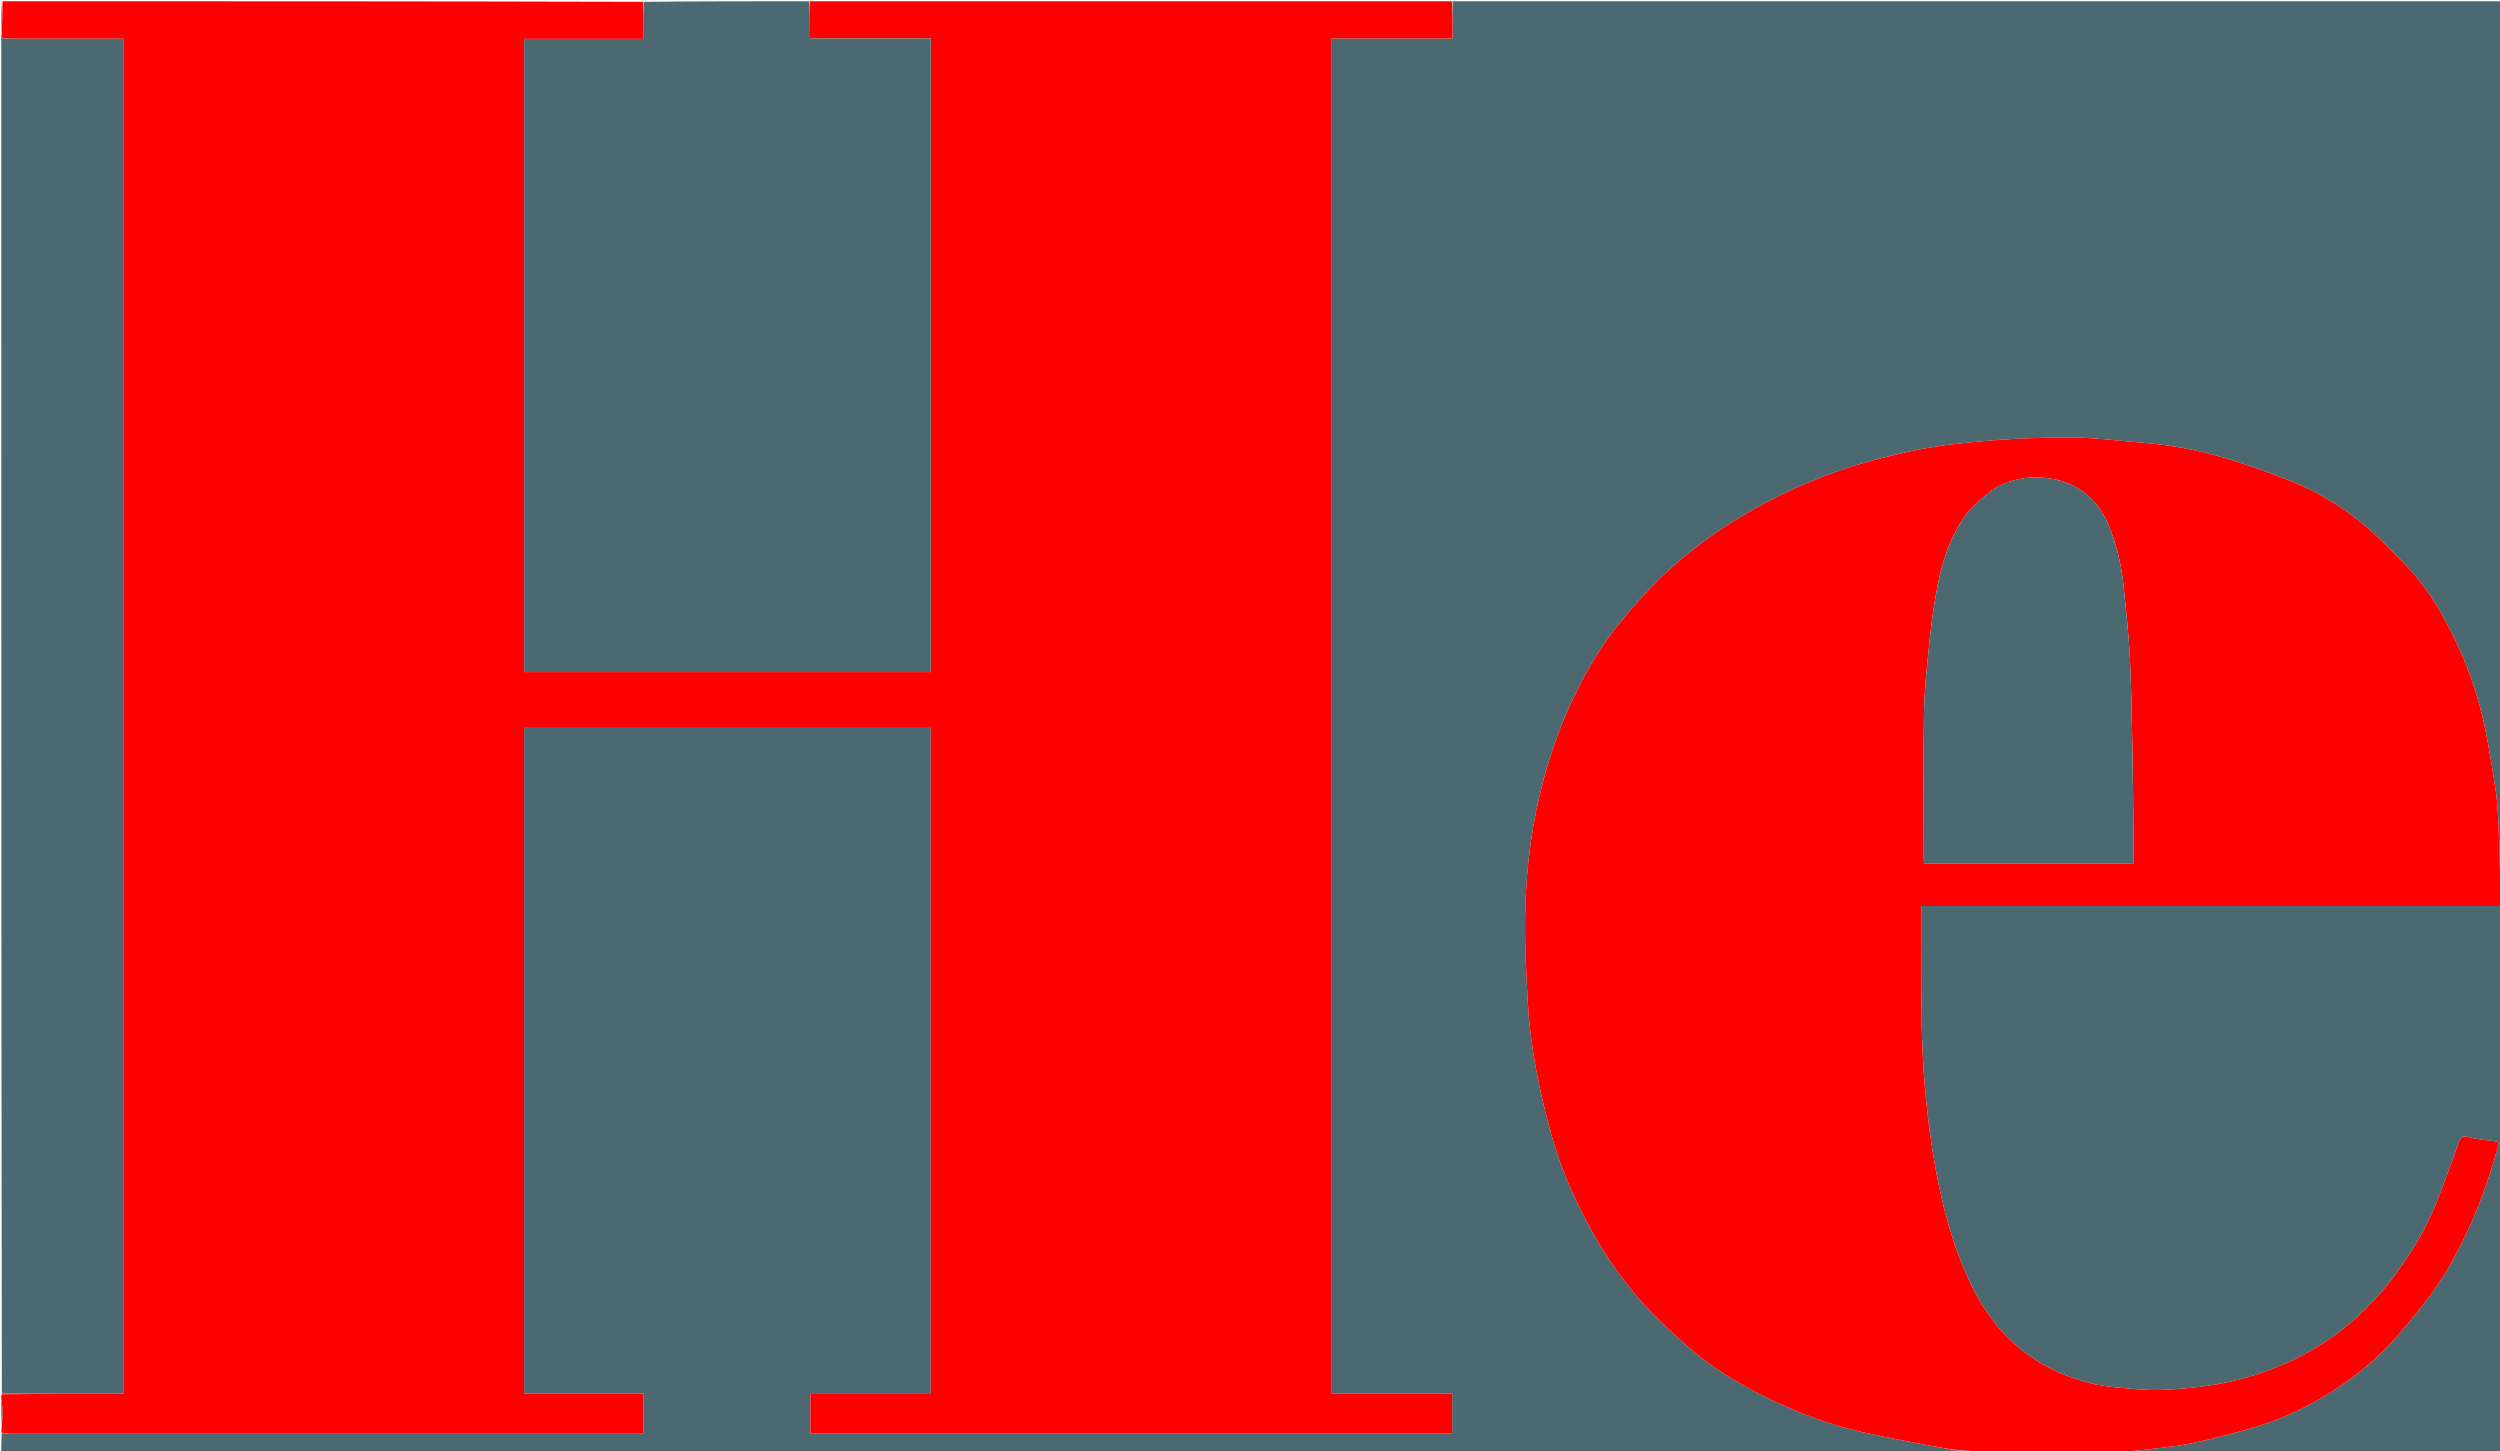 <svg version="1.1" id="Layer_1" xmlns="http://www.w3.org/2000/svg" xmlns:xlink="http://www.w3.org/1999/xlink" x="0px" y="0px"
	 width="100%" viewBox="0 0 2000 1161" enable-background="new 0 0 2000 1161" xml:space="preserve">
<path fill="#4C6971" opacity="1" stroke="none" 
	d="
M1162,1 
	C1441.616,1 1721.232,1 2000.924,1 
	C2000.924,387.879 2000.924,774.759 2000.924,1162 
	C1900.972,1162 1800.944,1162 1700.67,1161.627 
	C1707.949,1160.504 1715.495,1159.909 1722.996,1158.964 
	C1733.231,1157.676 1743.549,1156.676 1753.62,1154.55 
	C1767.963,1151.523 1782.196,1147.883 1796.328,1143.97 
	C1820.561,1137.261 1843.469,1127.334 1864.674,1113.768 
	C1884.861,1100.854 1903.404,1085.896 1918.932,1067.51 
	C1927.508,1057.358 1936.131,1047.203 1944.019,1036.521 
	C1957.388,1018.418 1967.869,998.611 1977.039,978.068 
	C1985.843,958.345 1992.653,937.963 1998.462,917.199 
	C1999.293,914.227 1998.519,913.338 1995.705,912.968 
	C1988.728,912.05 1981.581,911.612 1974.878,909.68 
	C1969.63,908.166 1968.461,910.095 1966.923,914.324 
	C1960.234,932.714 1953.84,951.253 1946.114,969.212 
	C1938.343,987.276 1927.839,1003.929 1916.092,1019.774 
	C1901.345,1039.669 1884.058,1056.887 1863.737,1071.075 
	C1844.253,1084.677 1822.956,1094.28 1800.233,1101.116 
	C1777.928,1107.826 1755.063,1110.671 1731.97,1111.863 
	C1722.41,1112.357 1712.735,1111.746 1703.179,1110.892 
	C1692.918,1109.974 1682.511,1109.085 1672.558,1106.613 
	C1630.164,1096.082 1598.97,1071.058 1579.074,1032.159 
	C1570.575,1015.544 1564.097,998.11 1558.939,980.168 
	C1550.606,951.182 1545.562,921.56 1542.108,891.673 
	C1540.219,875.324 1538.947,858.878 1538.117,842.439 
	C1537.28,825.862 1537.176,809.241 1537.04,792.637 
	C1536.872,771.975 1537,751.31 1537,730.645 
	C1537,728.879 1537,727.113 1537,724.798 
	C1691.363,724.798 1845.068,724.798 2000,724.798 
	C2000,715.482 2000.126,706.72 1999.969,697.964 
	C1999.763,686.525 1999.486,675.083 1998.953,663.656 
	C1998.5,653.94 1998.178,644.167 1996.842,634.553 
	C1994.638,618.694 1991.954,602.887 1988.946,587.159 
	C1984.329,563.029 1976.885,539.698 1966.631,517.398 
	C1955.986,494.245 1943.564,472.013 1925.79,453.444 
	C1914.143,441.276 1902.372,429.031 1889.354,418.418 
	C1871.698,404.024 1852.043,392.299 1830.7,384.076 
	C1812.618,377.11 1794.317,370.502 1775.695,365.206 
	C1754.778,359.256 1733.288,355.597 1711.52,353.936 
	C1695.93,352.748 1680.378,350.615 1664.774,350.188 
	C1647.194,349.706 1629.555,350.264 1611.978,351.117 
	C1596.374,351.874 1580.794,353.405 1565.251,355.043 
	C1544.423,357.237 1524.015,361.629 1503.719,366.853 
	C1465.12,376.788 1428.773,392.05 1394.554,412.282 
	C1371.357,425.998 1349.626,442.009 1330.206,460.659 
	C1316.658,473.67 1304.042,487.847 1292.416,502.61 
	C1278.866,519.813 1267.984,538.846 1258.526,558.721 
	C1248.165,580.493 1240.175,603.064 1234.131,626.306 
	C1225.725,658.627 1221.294,691.682 1220.286,724.968 
	C1219.519,750.296 1220.758,775.735 1222.185,801.064 
	C1223.142,818.062 1225.185,835.099 1228.199,851.856 
	C1231.57,870.602 1235.954,889.228 1241.039,907.589 
	C1248.345,933.97 1259.132,959.008 1272.414,983.007 
	C1284.126,1004.169 1297.697,1024.041 1313.785,1041.993 
	C1324.343,1053.775 1336.079,1064.567 1347.839,1075.191 
	C1365.674,1091.305 1385.944,1104.036 1407.257,1114.971 
	C1433.932,1128.657 1461.768,1139.5 1491.103,1146.003 
	C1509.417,1150.064 1527.888,1153.422 1546.309,1156.99 
	C1552.186,1158.129 1558.129,1158.93 1564.035,1160.238 
	C1564.018,1161.06 1564.009,1161.53 1564,1162 
	C1043,1162 522,1162 1,1162 
	C1,1156.914 1,1151.915 1.395,1146.612 
	C3.558,1146.539 5.325,1146.971 7.092,1146.971 
	C174.574,1147.002 342.056,1147 509.537,1147 
	C511.286,1147 513.034,1147 514.707,1147 
	C514.707,1135.947 514.707,1125.685 514.707,1114.847 
	C482.703,1114.847 450.988,1114.847 419.247,1114.847 
	C419.247,937.018 419.247,759.769 419.247,582.312 
	C527.866,582.312 636.237,582.312 744.631,582.312 
	C744.631,759.99 744.631,937.356 744.631,1115.126 
	C712.337,1115.126 680.408,1115.126 648.342,1115.126 
	C648.342,1125.913 648.342,1136.293 648.342,1146.601 
	C819.717,1146.601 990.75,1146.601 1161.701,1146.601 
	C1161.701,1135.937 1161.701,1125.674 1161.701,1114.837 
	C1129.359,1114.837 1097.311,1114.837 1065.408,1114.837 
	C1065.408,753.237 1065.408,392.218 1065.408,30.795 
	C1097.742,30.795 1129.671,30.795 1162,30.795 
	C1162,20.597 1162,10.799 1162,1 
z"/>
<path fill="#FF0000" opacity="1" stroke="none" 
	d="
M1161.531,1 
	C1162,10.799 1162,20.597 1162,30.795 
	C1129.671,30.795 1097.742,30.795 1065.408,30.795 
	C1065.408,392.218 1065.408,753.237 1065.408,1114.837 
	C1097.311,1114.837 1129.359,1114.837 1161.701,1114.837 
	C1161.701,1125.674 1161.701,1135.937 1161.701,1146.601 
	C990.75,1146.601 819.717,1146.601 648.342,1146.601 
	C648.342,1136.293 648.342,1125.913 648.342,1115.126 
	C680.408,1115.126 712.337,1115.126 744.631,1115.126 
	C744.631,937.356 744.631,759.99 744.631,582.312 
	C636.237,582.312 527.866,582.312 419.247,582.312 
	C419.247,759.769 419.247,937.018 419.247,1114.847 
	C450.988,1114.847 482.703,1114.847 514.707,1114.847 
	C514.707,1125.685 514.707,1135.947 514.707,1147 
	C513.034,1147 511.286,1147 509.537,1147 
	C342.056,1147 174.574,1147.002 7.092,1146.971 
	C5.325,1146.971 3.558,1146.539 1.395,1146.154 
	C1,1144.933 1,1143.867 1.376,1142.182 
	C1.835,1137.156 2.069,1132.743 1.952,1128.34 
	C1.86,1124.887 1.333,1121.446 1,1118 
	C1,1117.25 1,1116.5 1.469,1115.375 
	C34.192,1115 66.446,1115 98.603,1115 
	C98.603,753.266 98.603,392.244 98.603,31 
	C96.385,31 94.561,31 92.737,31 
	C64.239,31 35.742,31.021 7.245,30.957 
	C5.162,30.952 3.082,30.333 1,30 
	C1,29.25 1,28.5 1.376,27.157 
	C1.835,18.043 1.917,9.521 2,1 
	C172.688,1 343.375,1 514.531,1.469 
	C515,11.53 515,21.123 515,31.102 
	C482.695,31.102 451.1,31.102 419.301,31.102 
	C419.301,200.199 419.301,368.893 419.301,537.639 
	C527.971,537.639 636.339,537.639 744.59,537.639 
	C744.59,368.584 744.59,199.889 744.59,30.793 
	C712.255,30.793 680.327,30.793 648,30.793 
	C648,20.597 648,10.798 648,1 
	C819.021,1 990.042,1 1161.531,1 
z"/>
<path fill="#FF0000" opacity="1" stroke="none" 
	d="
M1564.042,1159.885 
	C1558.129,1158.93 1552.186,1158.129 1546.309,1156.99 
	C1527.888,1153.422 1509.417,1150.064 1491.103,1146.003 
	C1461.768,1139.5 1433.932,1128.657 1407.257,1114.971 
	C1385.944,1104.036 1365.674,1091.305 1347.839,1075.191 
	C1336.079,1064.567 1324.343,1053.775 1313.785,1041.993 
	C1297.697,1024.041 1284.126,1004.169 1272.414,983.007 
	C1259.132,959.008 1248.345,933.97 1241.039,907.589 
	C1235.954,889.228 1231.57,870.602 1228.199,851.856 
	C1225.185,835.099 1223.142,818.062 1222.185,801.064 
	C1220.758,775.735 1219.519,750.296 1220.286,724.968 
	C1221.294,691.682 1225.725,658.627 1234.131,626.306 
	C1240.175,603.064 1248.165,580.493 1258.526,558.721 
	C1267.984,538.846 1278.866,519.813 1292.416,502.61 
	C1304.042,487.847 1316.658,473.67 1330.206,460.659 
	C1349.626,442.009 1371.357,425.998 1394.554,412.282 
	C1428.773,392.05 1465.12,376.788 1503.719,366.853 
	C1524.015,361.629 1544.423,357.237 1565.251,355.043 
	C1580.794,353.405 1596.374,351.874 1611.978,351.117 
	C1629.555,350.264 1647.194,349.706 1664.774,350.188 
	C1680.378,350.615 1695.93,352.748 1711.52,353.936 
	C1733.288,355.597 1754.778,359.256 1775.695,365.206 
	C1794.317,370.502 1812.618,377.11 1830.7,384.076 
	C1852.043,392.299 1871.698,404.024 1889.354,418.418 
	C1902.372,429.031 1914.143,441.276 1925.79,453.444 
	C1943.564,472.013 1955.986,494.245 1966.631,517.398 
	C1976.885,539.698 1984.329,563.029 1988.946,587.159 
	C1991.954,602.887 1994.638,618.694 1996.842,634.553 
	C1998.178,644.167 1998.5,653.94 1998.953,663.656 
	C1999.486,675.083 1999.763,686.525 1999.969,697.964 
	C2000.126,706.72 2000,715.482 2000,724.798 
	C1845.068,724.798 1691.363,724.798 1537,724.798 
	C1537,727.113 1537,728.879 1537,730.645 
	C1537,751.31 1536.872,771.975 1537.04,792.637 
	C1537.176,809.241 1537.28,825.862 1538.117,842.439 
	C1538.947,858.878 1540.219,875.324 1542.108,891.673 
	C1545.562,921.56 1550.606,951.182 1558.939,980.168 
	C1564.097,998.11 1570.575,1015.544 1579.074,1032.159 
	C1598.97,1071.058 1630.164,1096.082 1672.558,1106.613 
	C1682.511,1109.085 1692.918,1109.974 1703.179,1110.892 
	C1712.735,1111.746 1722.41,1112.357 1731.97,1111.863 
	C1755.063,1110.671 1777.928,1107.826 1800.233,1101.116 
	C1822.956,1094.28 1844.253,1084.677 1863.737,1071.075 
	C1884.058,1056.887 1901.345,1039.669 1916.092,1019.774 
	C1927.839,1003.929 1938.343,987.276 1946.114,969.212 
	C1953.84,951.253 1960.234,932.714 1966.923,914.324 
	C1968.461,910.095 1969.63,908.166 1974.878,909.68 
	C1981.581,911.612 1988.728,912.05 1995.705,912.968 
	C1998.519,913.338 1999.293,914.227 1998.462,917.199 
	C1992.653,937.963 1985.843,958.345 1977.039,978.068 
	C1967.869,998.611 1957.388,1018.418 1944.019,1036.521 
	C1936.131,1047.203 1927.508,1057.358 1918.932,1067.51 
	C1903.404,1085.896 1884.861,1100.854 1864.674,1113.768 
	C1843.469,1127.334 1820.561,1137.261 1796.328,1143.97 
	C1782.196,1147.883 1767.963,1151.523 1753.62,1154.55 
	C1743.549,1156.676 1733.231,1157.676 1722.996,1158.964 
	C1715.495,1159.909 1707.949,1160.504 1700.212,1161.627 
	C1661.979,1162 1623.958,1162 1585.257,1161.627 
	C1577.732,1160.798 1570.887,1160.342 1564.042,1159.885 
M1592.986,392.479 
	C1586.704,398.177 1579.415,403.102 1574.332,409.721 
	C1559.995,428.391 1553.281,450.484 1549.134,473.276 
	C1546.441,488.08 1544.598,503.069 1543.087,518.048 
	C1541.32,535.577 1539.447,553.171 1539.181,570.761 
	C1538.597,609.233 1538.998,647.72 1539.009,686.201 
	C1539.009,687.652 1539.136,689.103 1539.209,690.678 
	C1595.243,690.678 1650.936,690.678 1707,690.678 
	C1707,688.556 1707.018,686.753 1706.997,684.95 
	C1706.668,657.026 1706.474,629.1 1705.958,601.179 
	C1705.489,575.812 1705.109,550.431 1703.856,525.097 
	C1702.947,506.722 1700.782,488.405 1698.984,470.081 
	C1697.431,454.261 1694.051,438.818 1688.442,423.913 
	C1679.035,398.913 1661.278,384.369 1634.462,382.12 
	C1619.916,380.899 1606.054,384.042 1592.986,392.479 
z"/>
<path fill="#4C6971" opacity="1" stroke="none" 
	d="
M647.531,1 
	C648,10.798 648,20.597 648,30.793 
	C680.327,30.793 712.255,30.793 744.59,30.793 
	C744.59,199.889 744.59,368.584 744.59,537.639 
	C636.339,537.639 527.971,537.639 419.301,537.639 
	C419.301,368.893 419.301,200.199 419.301,31.102 
	C451.1,31.102 482.695,31.102 515,31.102 
	C515,21.123 515,11.53 515,1.469 
	C559.021,1 603.042,1 647.531,1 
z"/>
<path fill="#4C6971" opacity="1" stroke="none" 
	d="
M1,30.469 
	C3.082,30.333 5.162,30.952 7.245,30.957 
	C35.742,31.021 64.239,31 92.737,31 
	C94.561,31 96.385,31 98.603,31 
	C98.603,392.244 98.603,753.266 98.603,1115 
	C66.446,1115 34.192,1115 1.469,1115 
	C1,753.646 1,392.292 1,30.469 
z"/>
<path fill="#4C6971" opacity="1" stroke="none" 
	d="
M1564.035,1160.238 
	C1570.887,1160.342 1577.732,1160.798 1584.788,1161.627 
	C1578.312,1162 1571.625,1162 1564.469,1162 
	C1564.009,1161.53 1564.018,1161.06 1564.035,1160.238 
z"/>
<path fill="#4C6971" opacity="1" stroke="none" 
	d="
M1.5,1 
	C1.917,9.521 1.835,18.043 1.376,26.782 
	C1,18.333 1,9.667 1.5,1 
z"/>
<path fill="#4C6971" opacity="1" stroke="none" 
	d="
M1,1118.469 
	C1.333,1121.446 1.86,1124.887 1.952,1128.34 
	C2.069,1132.743 1.835,1137.156 1.376,1141.782 
	C1,1134.312 1,1126.625 1,1118.469 
z"/>
<path fill="#4C6971" opacity="1" stroke="none" 
	d="
M1593.259,392.229 
	C1606.054,384.042 1619.916,380.899 1634.462,382.12 
	C1661.278,384.369 1679.035,398.913 1688.442,423.913 
	C1694.051,438.818 1697.431,454.261 1698.984,470.081 
	C1700.782,488.405 1702.947,506.722 1703.856,525.097 
	C1705.109,550.431 1705.489,575.812 1705.958,601.179 
	C1706.474,629.1 1706.668,657.026 1706.997,684.95 
	C1707.018,686.753 1707,688.556 1707,690.678 
	C1650.936,690.678 1595.243,690.678 1539.209,690.678 
	C1539.136,689.103 1539.009,687.652 1539.009,686.201 
	C1538.998,647.72 1538.597,609.233 1539.181,570.761 
	C1539.447,553.171 1541.32,535.577 1543.087,518.048 
	C1544.598,503.069 1546.441,488.08 1549.134,473.276 
	C1553.281,450.484 1559.995,428.391 1574.332,409.721 
	C1579.415,403.102 1586.704,398.177 1593.259,392.229 
z"/>
</svg>